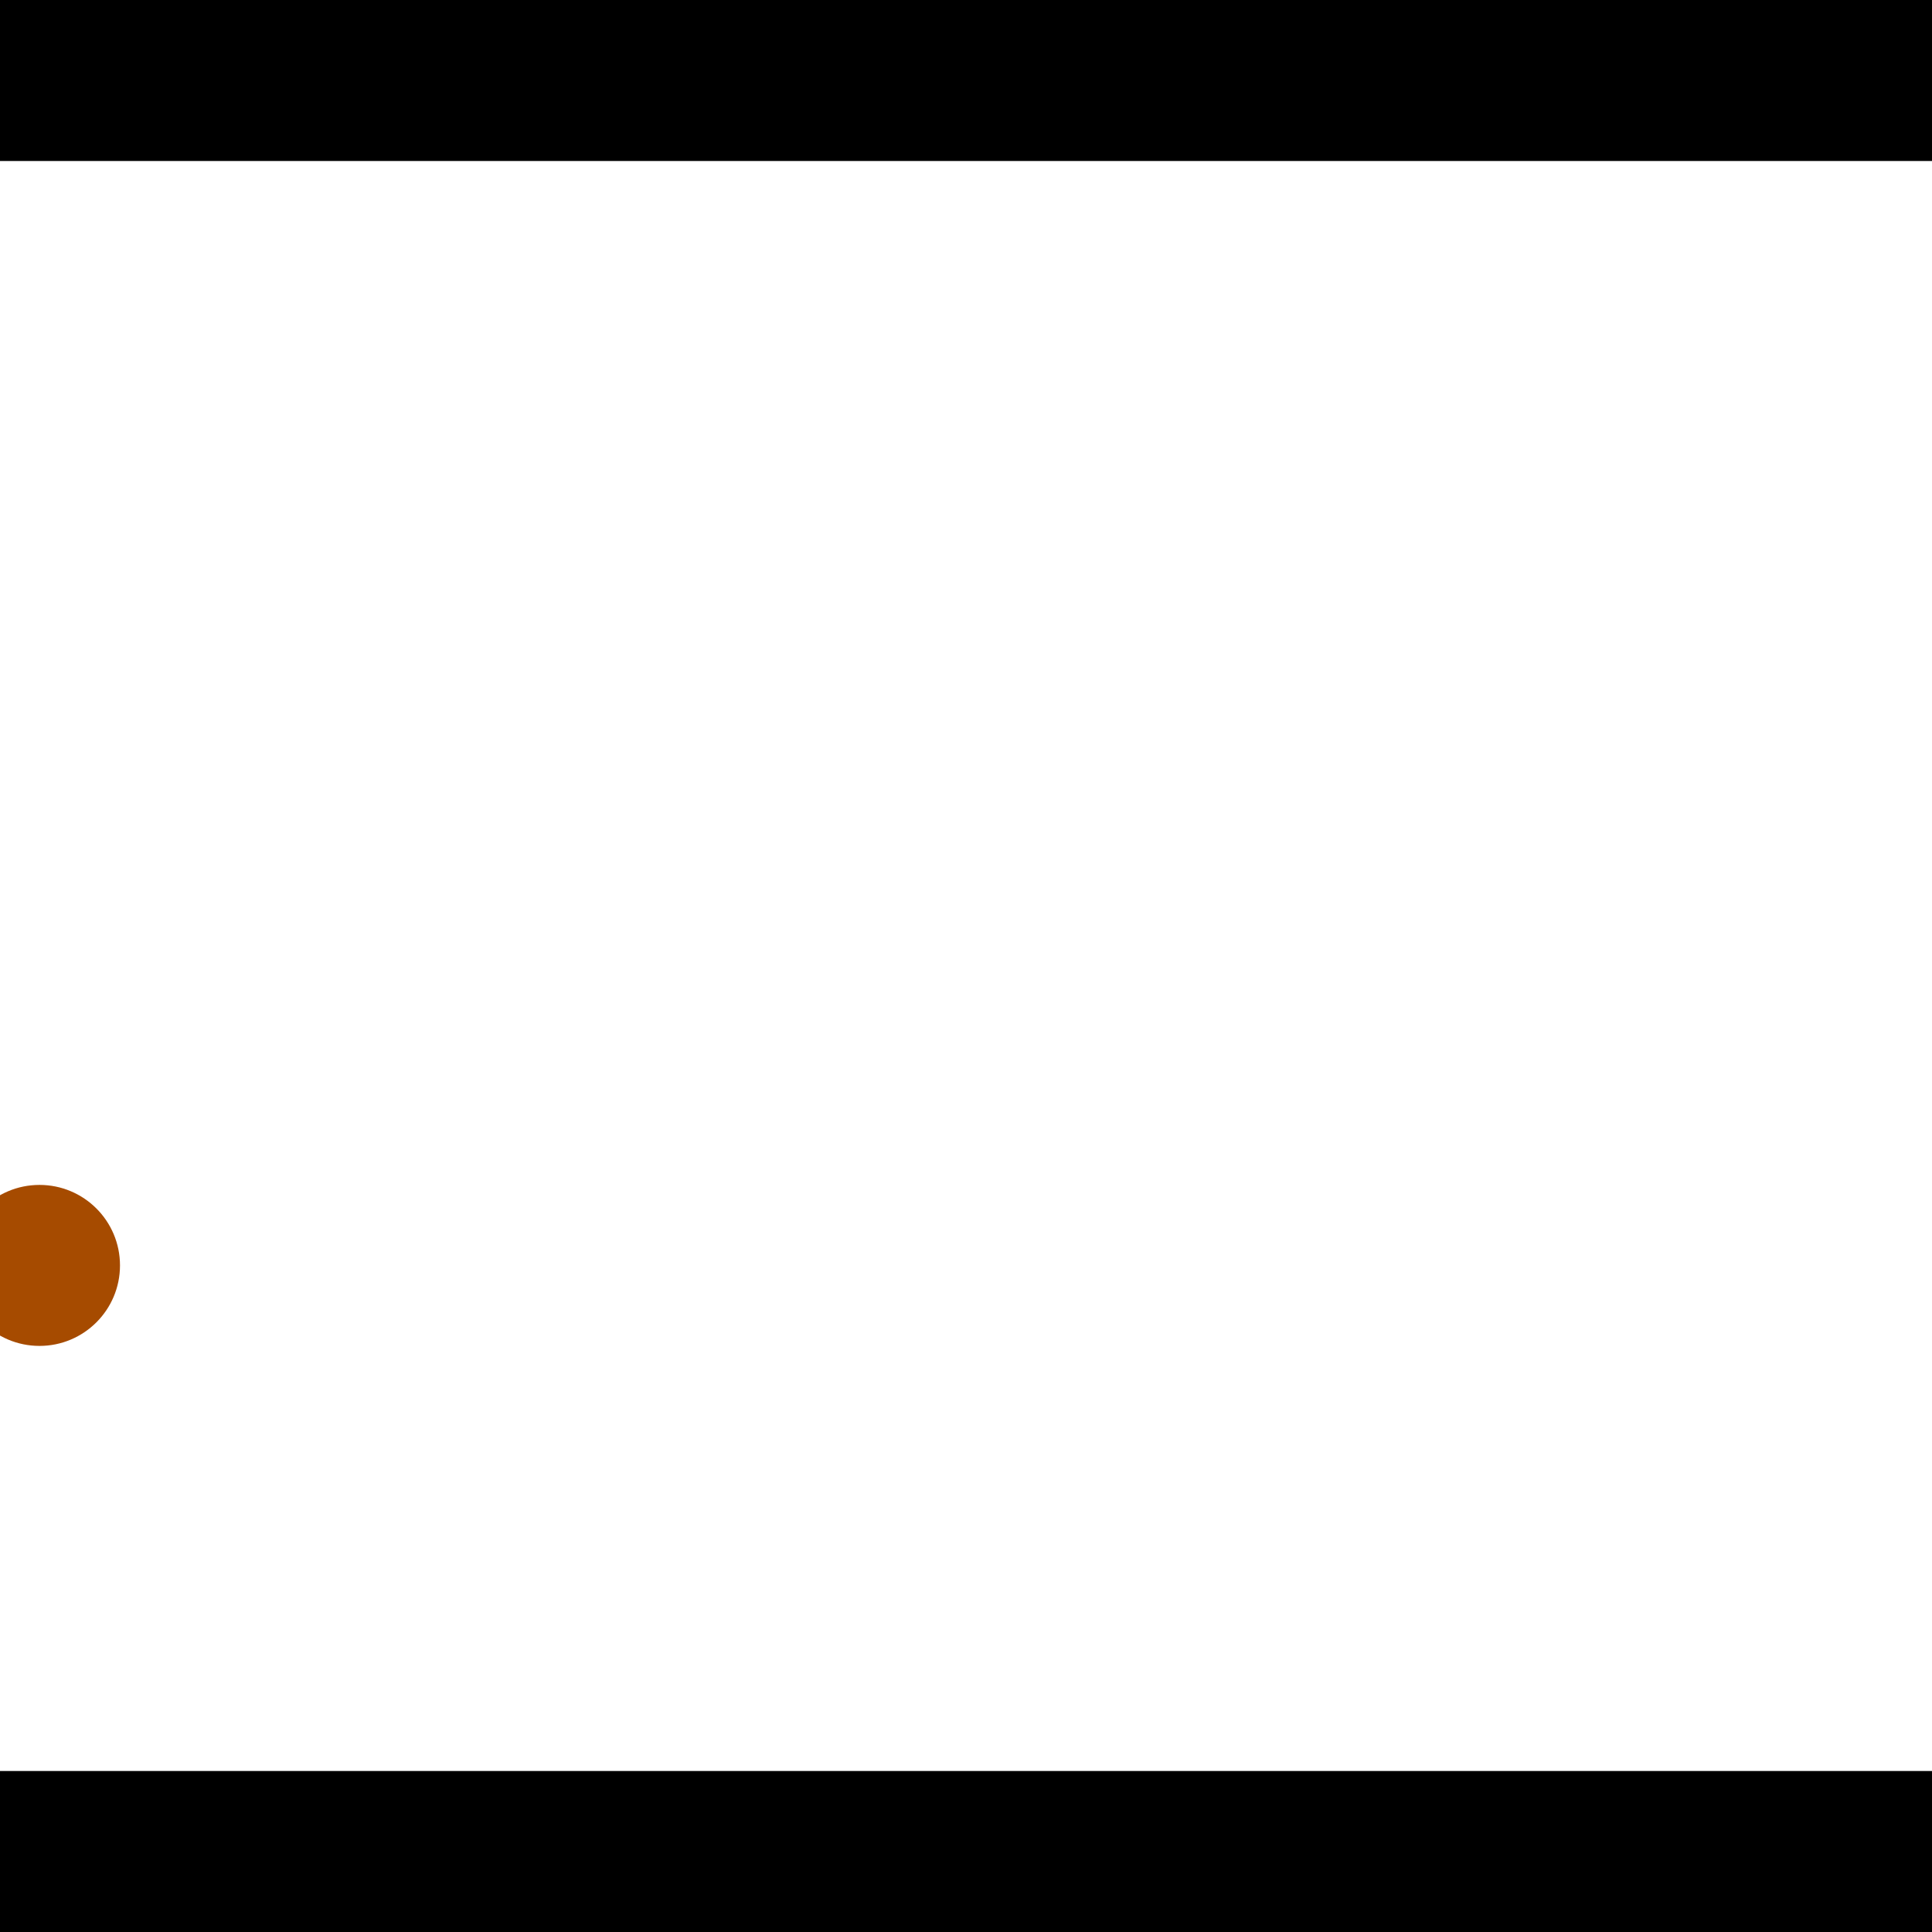 <?xml version="1.0" encoding="utf-8"?> <!-- Generator: Adobe Illustrator 13.0.0, SVG Export Plug-In . SVG Version: 6.00 Build 14948)  --> <svg version="1.2" baseProfile="tiny" id="Layer_1" xmlns="http://www.w3.org/2000/svg" xmlns:xlink="http://www.w3.org/1999/xlink" x="0px" y="0px" width="512px" height="512px" viewBox="0 0 512 512" xml:space="preserve">
<rect x="0" y="0" width="512" height="512" fill="#333333" stroke="none"/>
<polygon points="0,0 512,0 512,512 0,512" style="fill:#ffffff; stroke:#000000;stroke-width:0"/>
<polygon points="-124.69,163.031 -123.56,205.683 -325.461,211.031 -326.59,168.379" style="fill:#006363; stroke:#000000;stroke-width:0"/>
<circle fill="#006363" stroke="#006363" stroke-width="0" cx="-124.125" cy="184.357" r="21.333"/>
<circle fill="#006363" stroke="#006363" stroke-width="0" cx="-326.025" cy="189.705" r="21.333"/>
<polygon points="752.789,428.224 718.379,402.997 847.977,226.221 882.387,251.447" style="fill:#006363; stroke:#000000;stroke-width:0"/>
<circle fill="#006363" stroke="#006363" stroke-width="0" cx="735.584" cy="415.61" r="21.333"/>
<circle fill="#006363" stroke="#006363" stroke-width="0" cx="865.182" cy="238.834" r="21.333"/>
<polygon points="1256,469.333 256,1469.33 -744,469.333" style="fill:#000000; stroke:#000000;stroke-width:0"/>
<polygon points="-744,42.667 256,-957.333 1256,42.667" style="fill:#000000; stroke:#000000;stroke-width:0"/>
<circle fill="#a64b00" stroke="#a64b00" stroke-width="0" cx="-124.125" cy="184.357" r="21.333"/>
<circle fill="#a64b00" stroke="#a64b00" stroke-width="0" cx="-326.025" cy="189.705" r="21.333"/>
<circle fill="#a64b00" stroke="#a64b00" stroke-width="0" cx="735.584" cy="415.61" r="21.333"/>
<circle fill="#a64b00" stroke="#a64b00" stroke-width="0" cx="865.182" cy="238.834" r="21.333"/>
<circle fill="#a64b00" stroke="#a64b00" stroke-width="0" cx="10.466" cy="335.347" r="21.333"/>
</svg>
